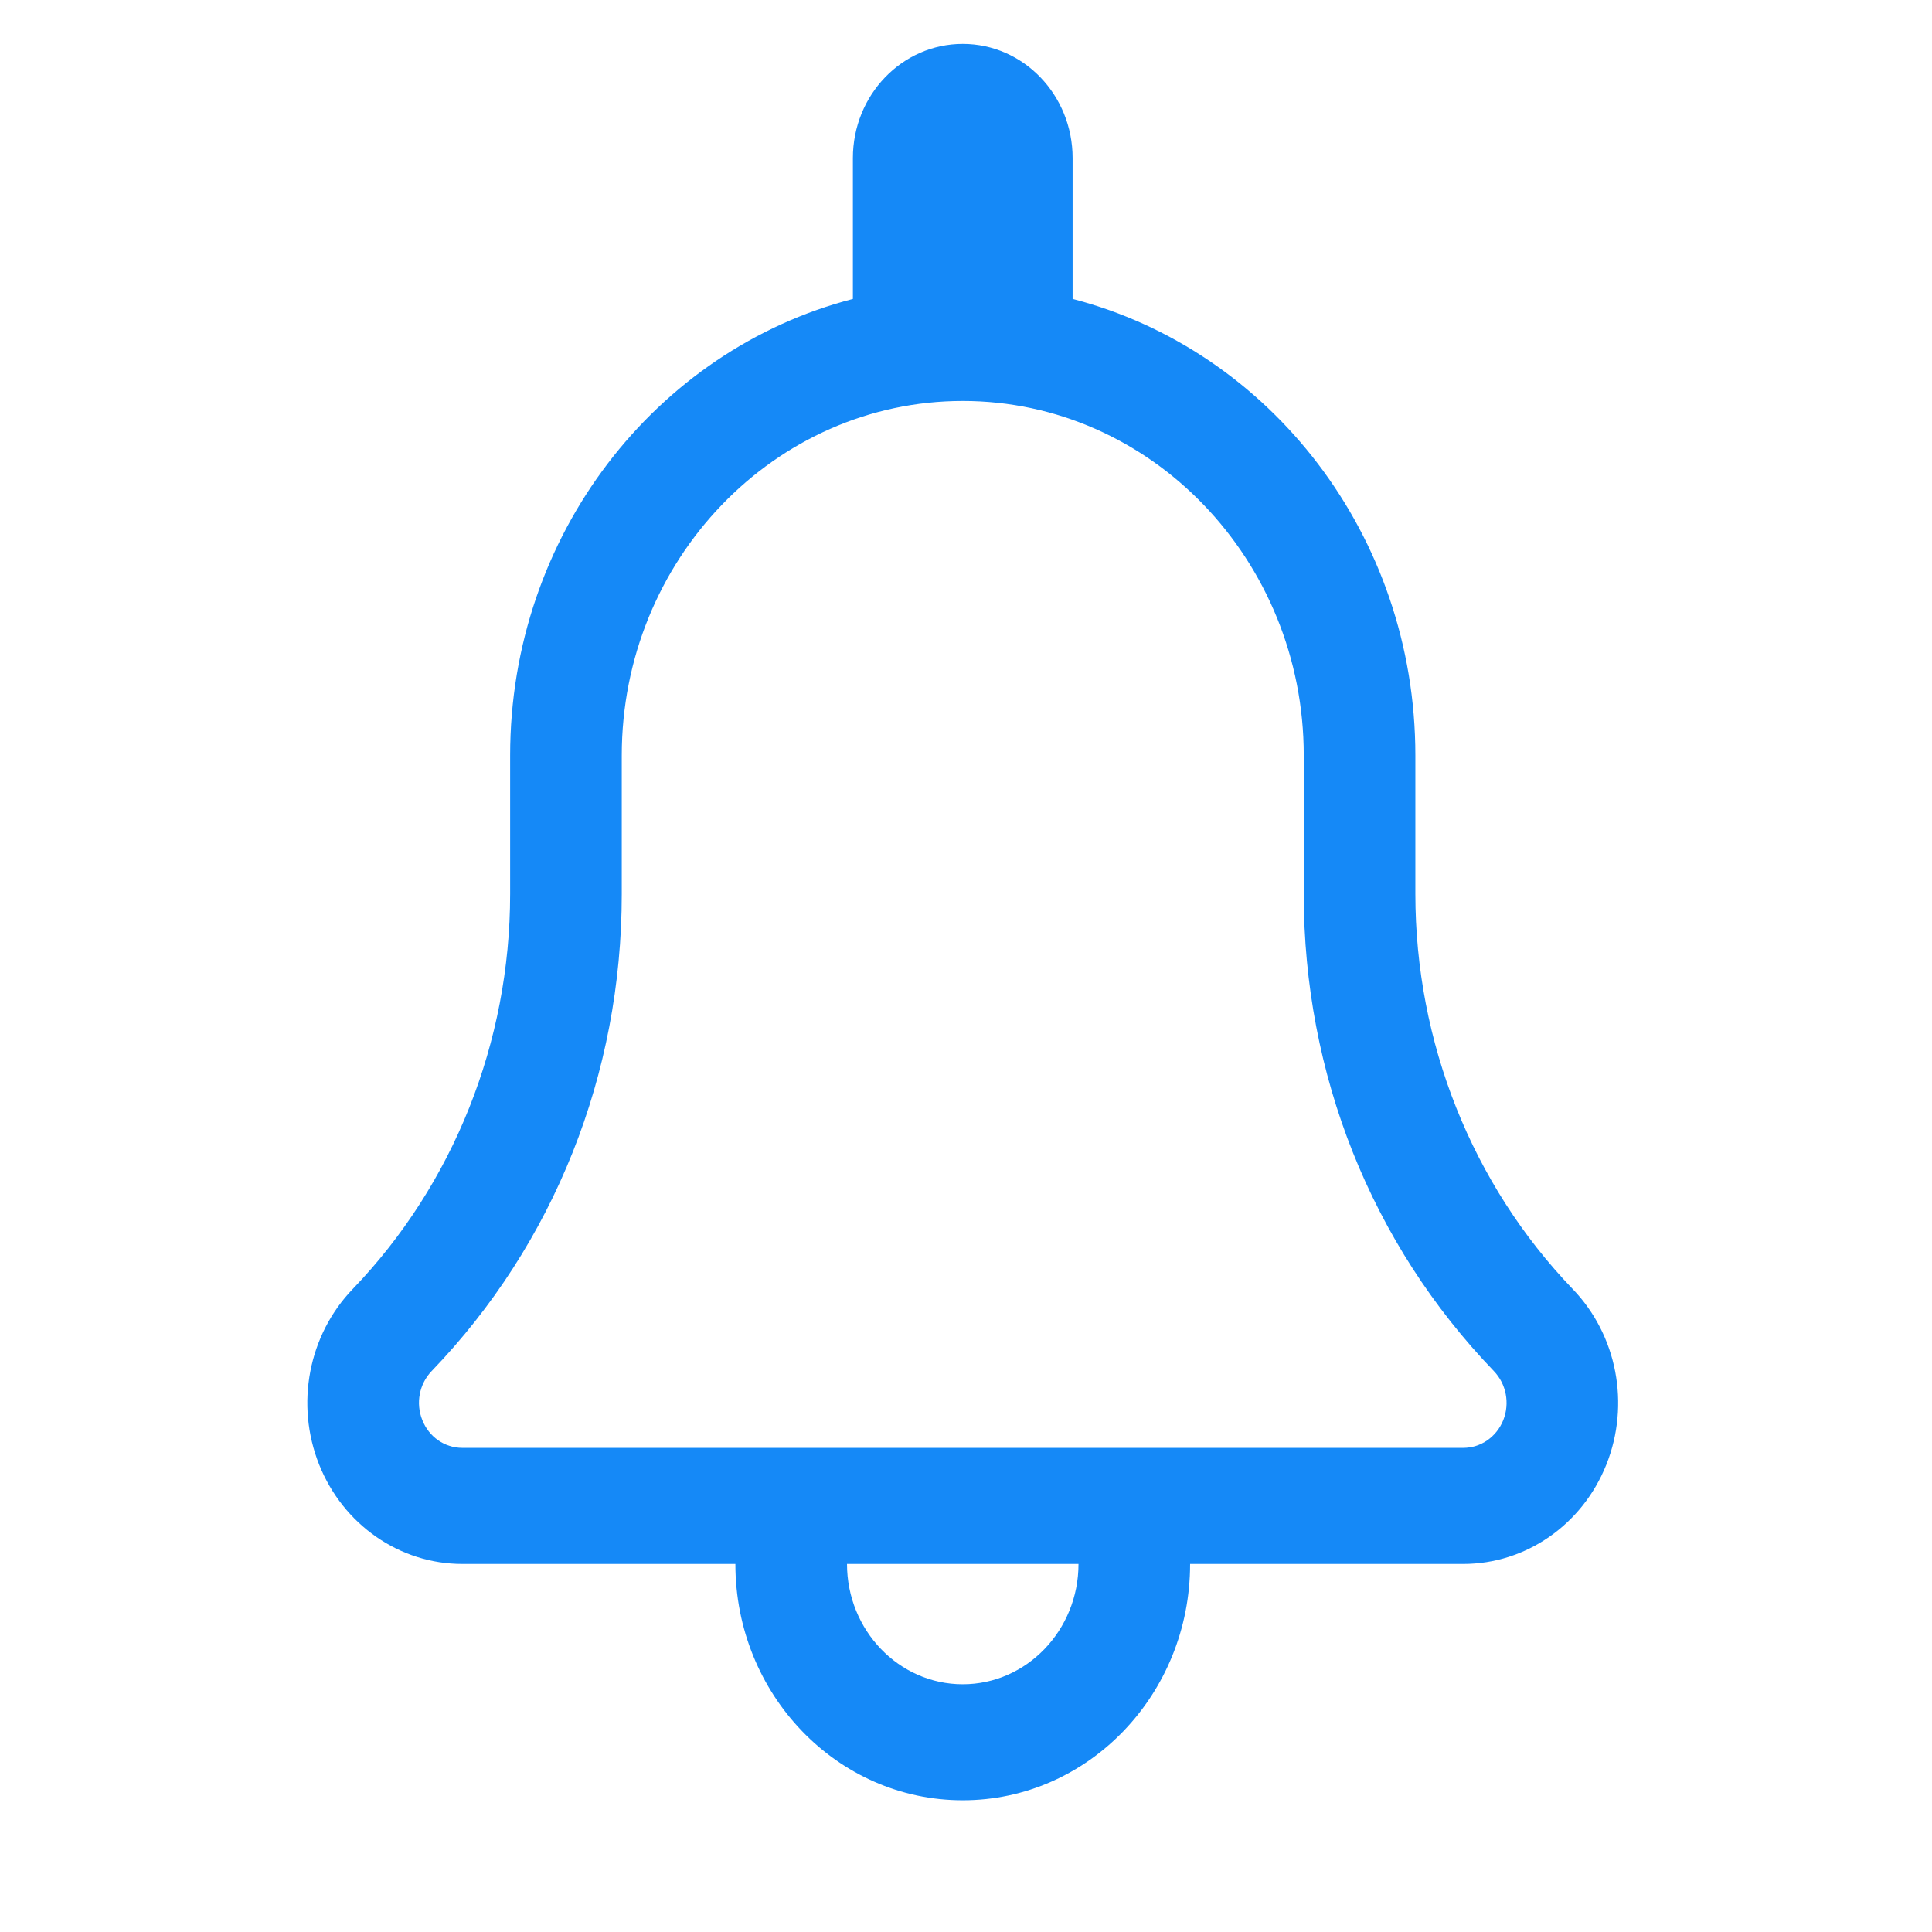<?xml version="1.0" encoding="UTF-8" standalone="no"?><!DOCTYPE svg PUBLIC "-//W3C//DTD SVG 1.1//EN" "http://www.w3.org/Graphics/SVG/1.1/DTD/svg11.dtd"><svg width="100%" height="100%" viewBox="0 0 22 22" version="1.1" xmlns="http://www.w3.org/2000/svg" xmlns:xlink="http://www.w3.org/1999/xlink" xml:space="preserve" xmlns:serif="http://www.serif.com/" style="fill-rule:evenodd;clip-rule:evenodd;stroke-linejoin:round;stroke-miterlimit:1.414;"><path id="Shape-1" serif:id="Shape 1" d="M17.909,14.679c-1.147,-1.194 -1.792,-2.811 -1.792,-4.499l0,-1.578c0,-2.51 -1.661,-4.617 -3.903,-5.198l0,-1.604c0,-0.718 -0.56,-1.3 -1.251,-1.3c-0.691,0 -1.251,0.582 -1.251,1.3l0,1.604c-2.242,0.581 -3.903,2.688 -3.903,5.198l0,1.578c0,1.687 -0.645,3.305 -1.792,4.498c-0.505,0.525 -0.656,1.313 -0.383,1.999c0.273,0.685 0.917,1.132 1.63,1.132l3.11,0c0,1.486 1.159,2.691 2.589,2.691c1.43,0 2.589,-1.205 2.589,-2.691l3.11,0c0.714,0 1.357,-0.447 1.63,-1.132c0.273,-0.686 0.122,-1.474 -0.383,-1.998Zm-6.946,4.5c-0.727,0 -1.318,-0.615 -1.318,-1.37l2.636,0c0,0.755 -0.591,1.37 -1.318,1.37Zm6.155,-3.008c-0.077,0.192 -0.256,0.316 -0.456,0.316l-11.398,0c-0.2,0 -0.379,-0.124 -0.455,-0.316c-0.077,-0.192 -0.035,-0.411 0.106,-0.558c1.396,-1.451 2.165,-3.381 2.165,-5.433l0,-1.578c0,-2.225 1.742,-4.036 3.883,-4.036c2.141,0 3.883,1.811 3.883,4.036l0,1.578c0,2.052 0.769,3.982 2.165,5.433c0.141,0.147 0.183,0.366 0.107,0.558Z" style="fill:#1589f7;fill-rule:nonzero;"/></svg>